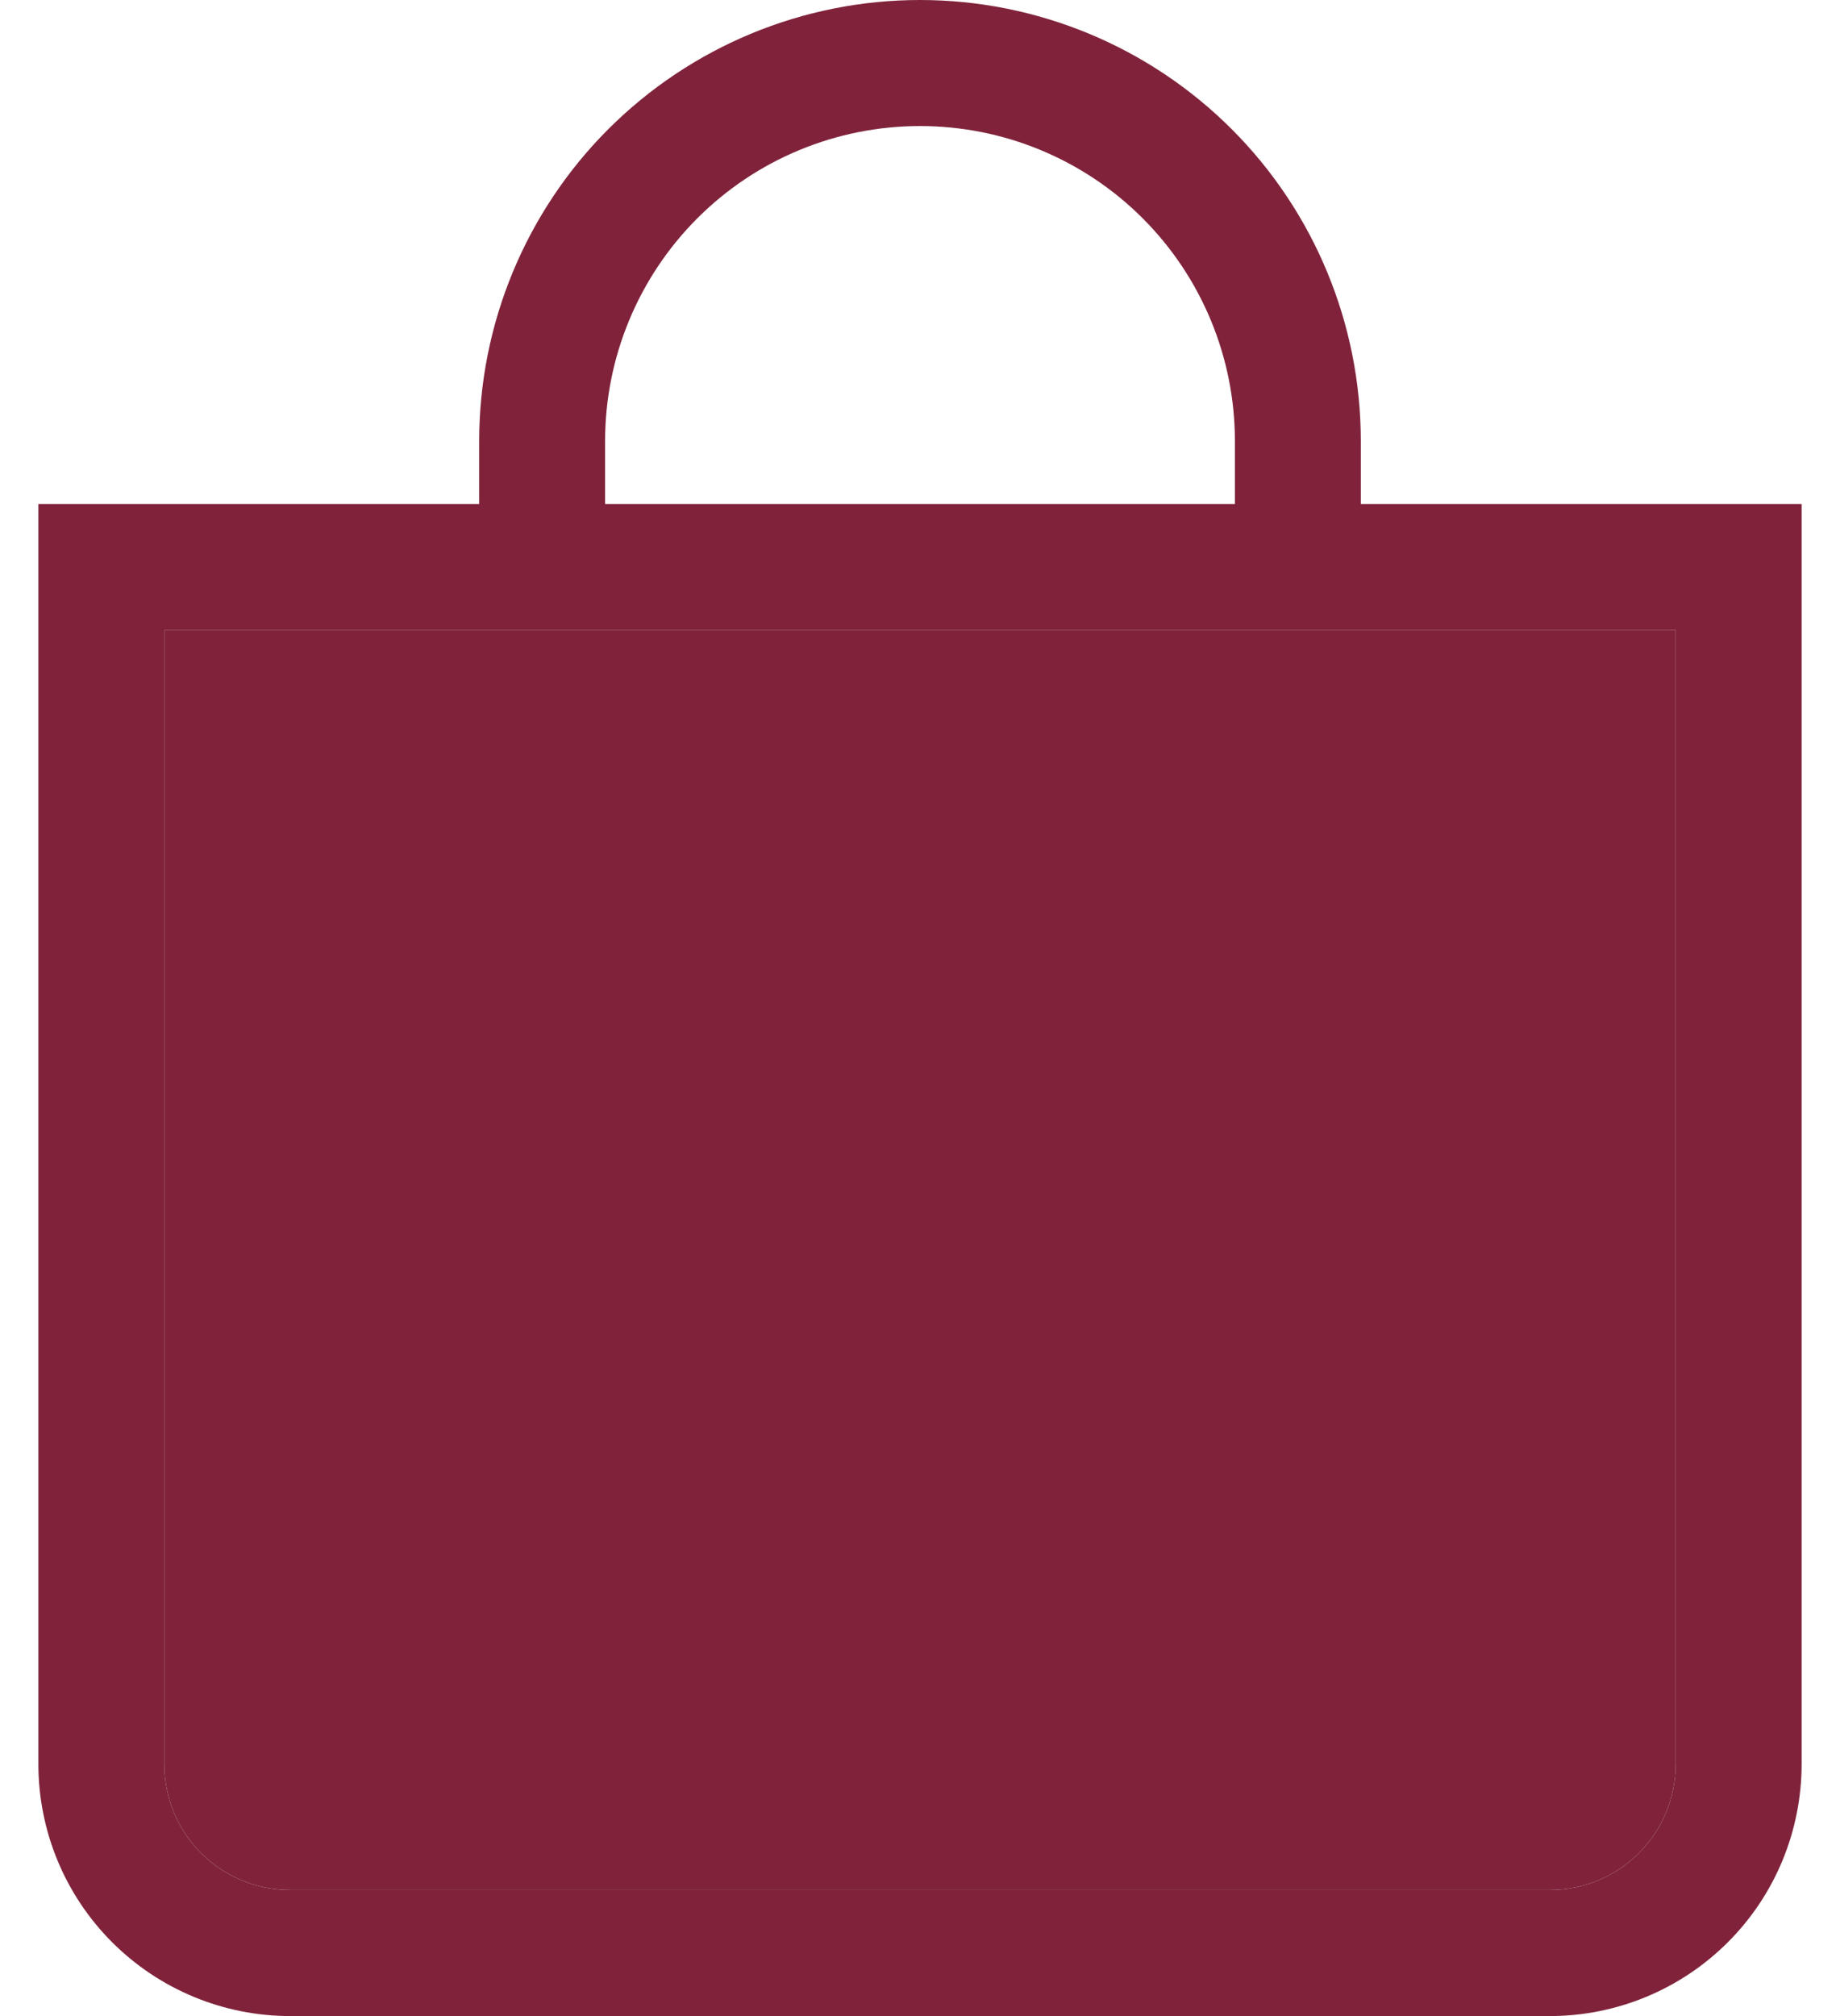 <svg width="21" height="23" viewBox="0 0 21 23" fill="none" xmlns="http://www.w3.org/2000/svg">
<path d="M10.5 1.438C11.453 1.438 12.367 1.816 13.041 2.49C13.715 3.164 14.094 4.078 14.094 5.031V5.75H6.906V5.031C6.906 4.078 7.285 3.164 7.959 2.49C8.633 1.816 9.547 1.438 10.5 1.438ZM15.531 5.75V5.031C15.531 3.697 15.001 2.417 14.058 1.474C13.114 0.53 11.834 0 10.5 0C9.166 0 7.886 0.53 6.942 1.474C5.999 2.417 5.469 3.697 5.469 5.031V5.75H0.438V20.125C0.438 20.887 0.74 21.619 1.28 22.158C1.819 22.697 2.55 23 3.312 23H17.688C18.45 23 19.181 22.697 19.72 22.158C20.26 21.619 20.562 20.887 20.562 20.125V5.75H15.531ZM1.875 7.188H19.125V20.125C19.125 20.506 18.974 20.872 18.704 21.142C18.434 21.411 18.069 21.562 17.688 21.562H3.312C2.931 21.562 2.566 21.411 2.296 21.142C2.026 20.872 1.875 20.506 1.875 20.125V7.188Z" fill="#80233A"/>
<path d="M1.875 7.188H19.125V20.125C19.125 20.506 18.974 20.872 18.704 21.142C18.434 21.411 18.069 21.562 17.688 21.562H3.312C2.931 21.562 2.566 21.411 2.296 21.142C2.026 20.872 1.875 20.506 1.875 20.125V7.188Z" fill="#80233A"/>
</svg>
